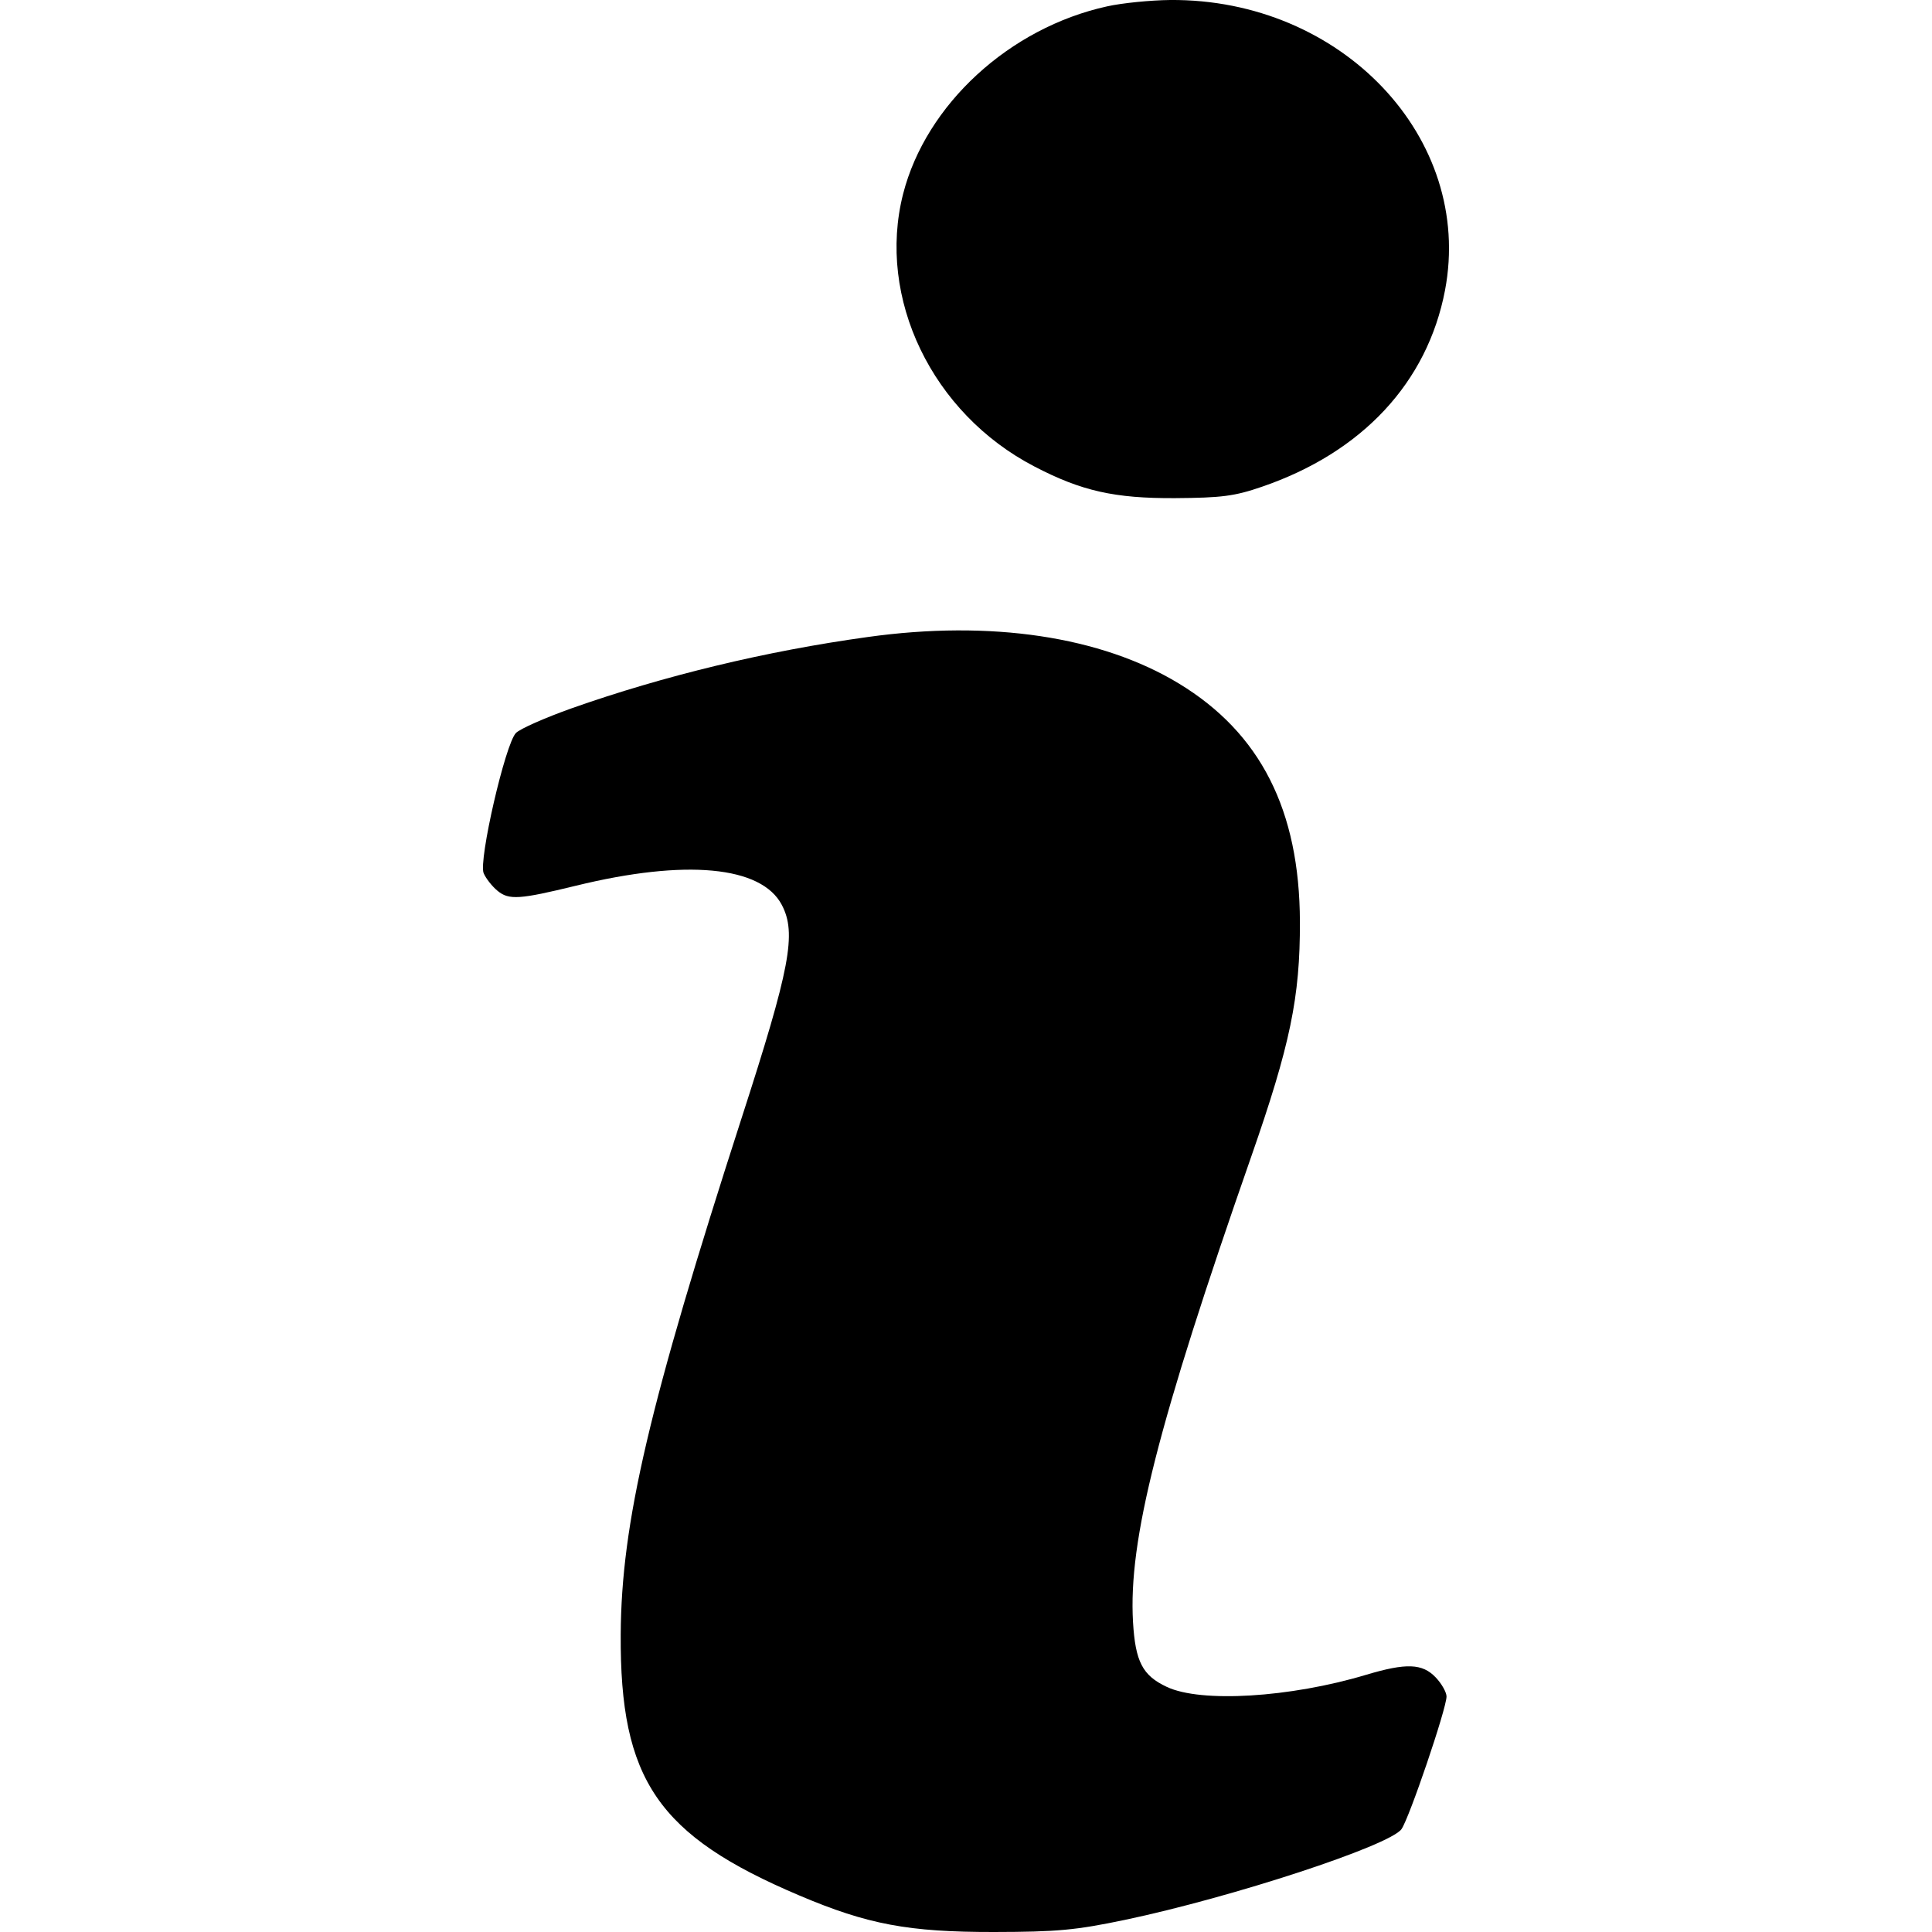 <svg width="18" height="18" viewBox="0 0 18 18" fill="none" xmlns="http://www.w3.org/2000/svg">
<path  d="M10.316 0.059C9.404 0.259 8.627 0.974 8.414 1.807C8.167 2.777 8.684 3.851 9.637 4.346C10.076 4.575 10.385 4.644 10.947 4.641C11.381 4.638 11.502 4.623 11.757 4.535C12.692 4.215 13.299 3.563 13.463 2.704C13.732 1.287 12.501 -0.013 10.902 0C10.719 0.002 10.456 0.028 10.316 0.059ZM8.084 5.935C7.135 6.066 6.185 6.296 5.326 6.599C5.079 6.687 4.845 6.79 4.807 6.829C4.708 6.928 4.457 8.019 4.506 8.135C4.527 8.185 4.586 8.259 4.636 8.3C4.742 8.387 4.841 8.38 5.366 8.252C6.388 8.002 7.094 8.068 7.284 8.431C7.423 8.696 7.362 9.018 6.909 10.418C6.047 13.089 5.789 14.187 5.783 15.227C5.775 16.583 6.129 17.101 7.448 17.66C8.084 17.93 8.466 18.001 9.26 18C9.853 17.999 10.021 17.983 10.481 17.887C11.487 17.675 12.945 17.196 13.057 17.042C13.129 16.942 13.477 15.918 13.477 15.806C13.477 15.767 13.432 15.687 13.377 15.629C13.252 15.497 13.102 15.492 12.727 15.604C12.021 15.816 11.188 15.867 10.87 15.716C10.644 15.61 10.578 15.481 10.556 15.112C10.512 14.352 10.787 13.269 11.656 10.78C12.021 9.735 12.113 9.291 12.111 8.588C12.108 7.547 11.743 6.829 10.983 6.368C10.259 5.929 9.231 5.775 8.084 5.935Z" fill="currentColor"/>
</svg>
